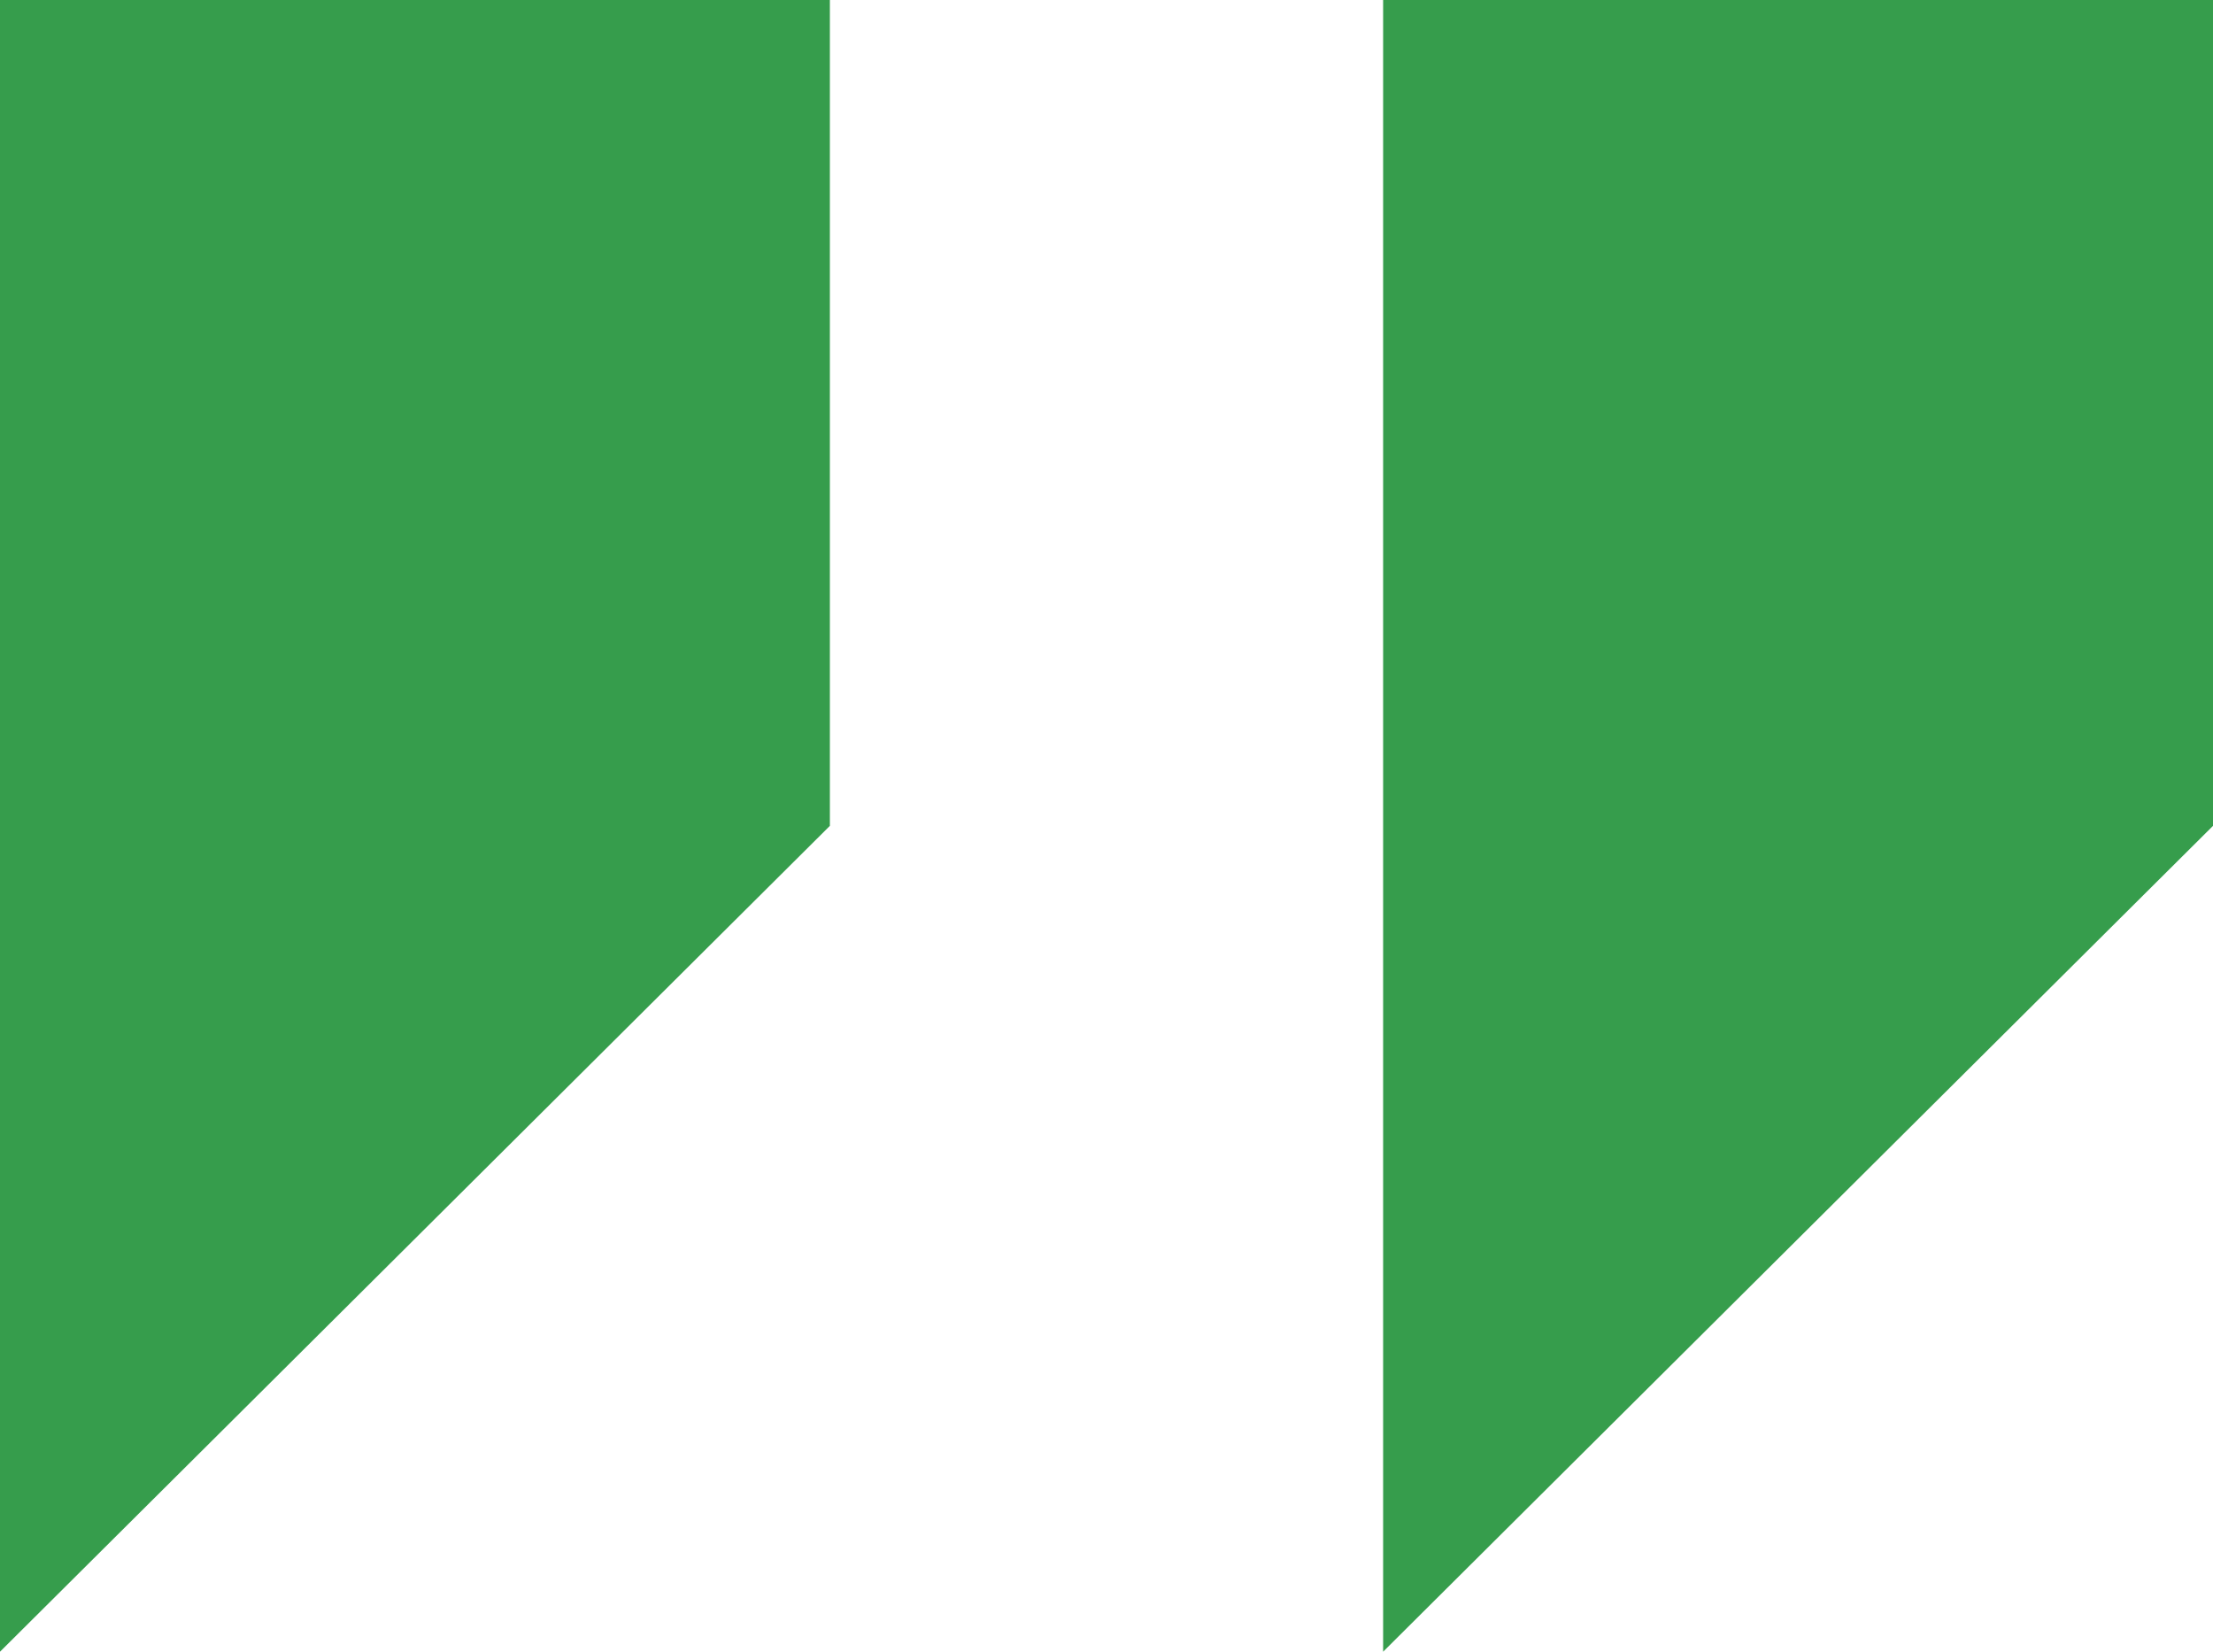 <svg width="67px" height="50px" viewBox="0 0 67 50" version="1.1" xmlns="http://www.w3.org/2000/svg" xmlns:xlink="http://www.w3.org/1999/xlink">
    <g id="Page-1" stroke="none" stroke-width="1" fill="none" fill-rule="evenodd">
        <g id="single-quarry" transform="translate(-658, -2612)" fill="#369D4C" fill-rule="nonzero">
            <g id="icon-(1)" transform="translate(658, 2612)">
                <polygon id="Shape" points="0 0 0 50 25.125 25 25.125 0"></polygon>
                <polygon id="Shape" points="41.875 0 41.875 50 67 25 67 0"></polygon>
            </g>
        </g>
    </g>
</svg>
